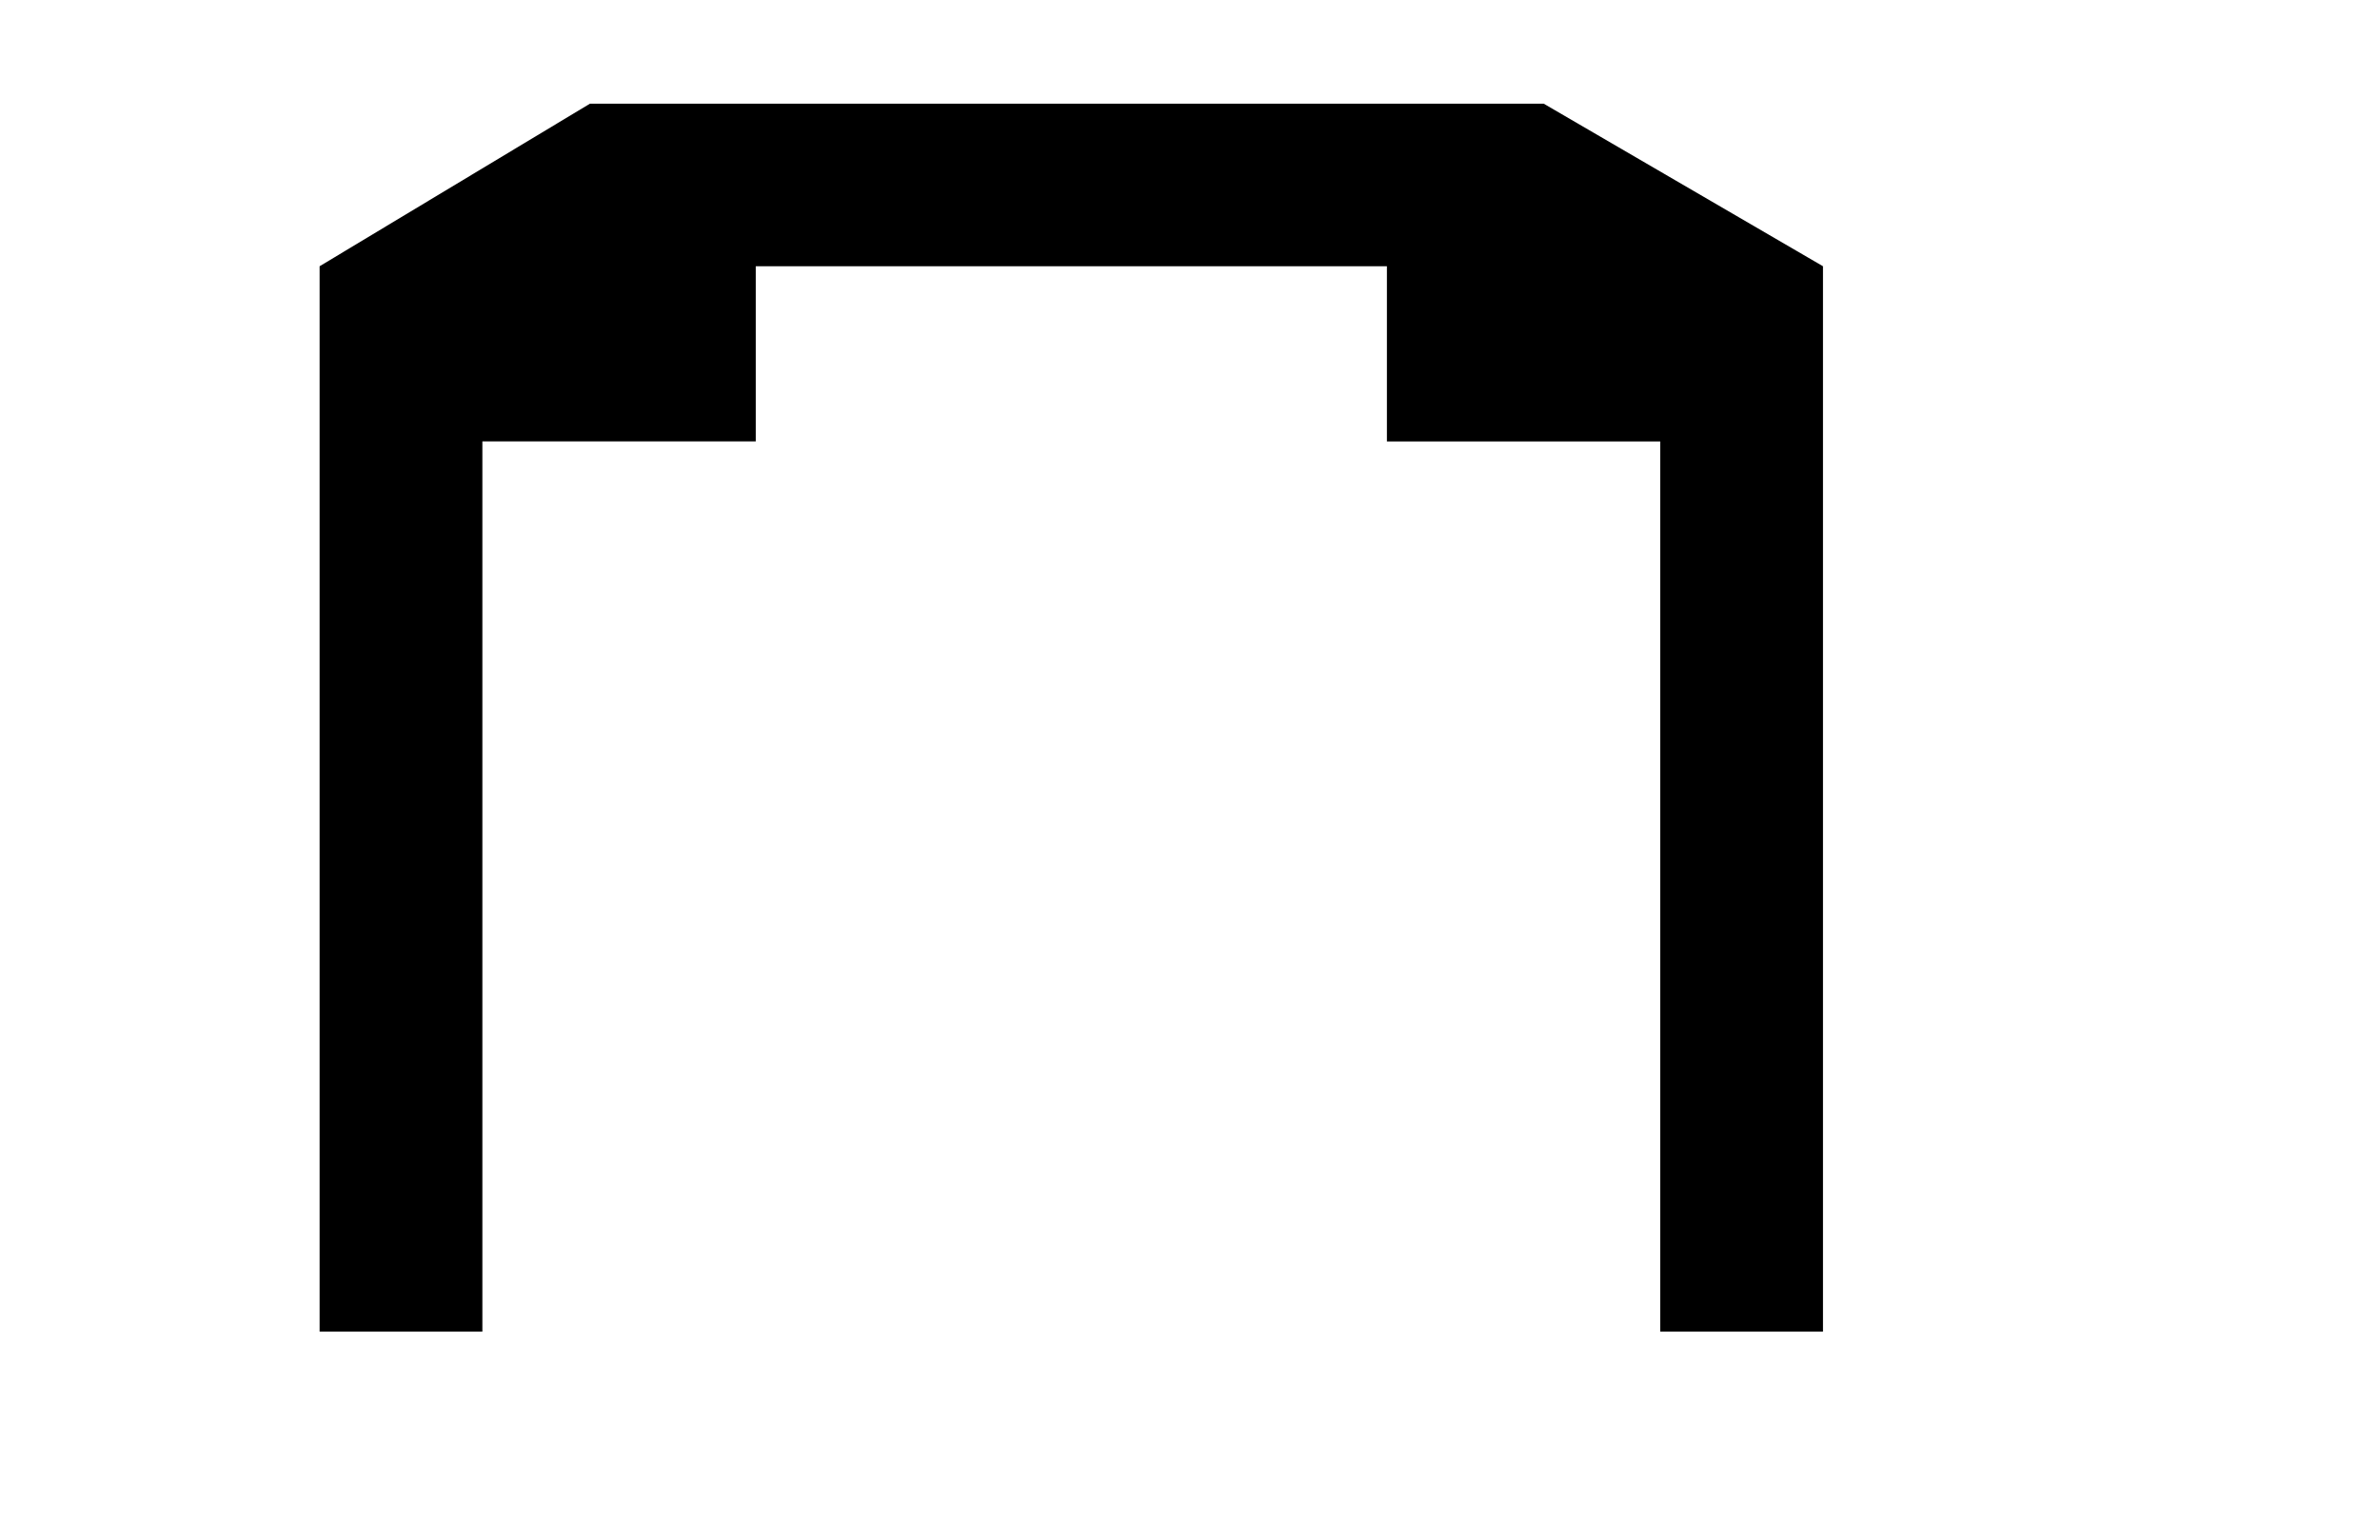 <?xml version="1.0" encoding="UTF-8" standalone="no"?>
<svg
   xmlns:dc="http://purl.org/dc/elements/1.1/"
   xmlns:cc="http://creativecommons.org/ns#"
   xmlns:rdf="http://www.w3.org/1999/02/22-rdf-syntax-ns#"
   xmlns:svg="http://www.w3.org/2000/svg"
   xmlns="http://www.w3.org/2000/svg"
   xmlns:sodipodi="http://sodipodi.sourceforge.net/DTD/sodipodi-0.dtd"
   xmlns:inkscape="http://www.inkscape.org/namespaces/inkscape"
   width="17mm"
   height="11mm"
   viewBox="-11 -10 17 11"
   version="1.1"
   id="svg6"
   sodipodi:docname="idc-outer.svg"
   inkscape:version="0.92.5 (2060ec1f9f, 2020-04-08)">
  <defs
     id="defs10" />
  <sodipodi:namedview
     pagecolor="#ffffff"
     bordercolor="#666666"
     borderopacity="1"
     objecttolerance="10"
     gridtolerance="10"
     guidetolerance="10"
     inkscape:pageopacity="0"
     inkscape:pageshadow="2"
     inkscape:window-width="2560"
     inkscape:window-height="1381"
     id="namedview8"
     showgrid="false"
     inkscape:zoom="12.325842"
     inkscape:cx="18.433387"
     inkscape:cy="20.367003"
     inkscape:window-x="0"
     inkscape:window-y="0"
     inkscape:window-maximized="1"
     inkscape:current-layer="svg6"
     showguides="true"
     inkscape:guide-bbox="true">
    <sodipodi:guide
       position="1.161,1.501"
       orientation="0,1"
       id="guide1483"
       inkscape:locked="false" />
    <sodipodi:guide
       position="15.281,9.101"
       orientation="1,0"
       id="guide1436"
       inkscape:locked="false" />
    <sodipodi:guide
       position="0,9.101"
       orientation="1,0"
       id="guide1438"
       inkscape:locked="false" />
    <sodipodi:guide
       position="3.44,7.851"
       orientation="1,0"
       id="guide1440"
       inkscape:locked="false" />
    <sodipodi:guide
       position="11.84,7.851"
       orientation="1,0"
       id="guide1442"
       inkscape:locked="false" />
  </sodipodi:namedview>
  <title
     id="title2">OpenSCAD Model</title>
  <path
     style="fill:#000000;stroke:none;stroke-width:1.89"
     d="M 15.902,2.795 8.615,7.178 V 35.9 h 4.387 v -24 h 6.064 1.305 V 7.178 h 17.012 v 4.723 h 7.367 v 24 H 49.137 V 7.178 L 41.609,2.795 Z"
     transform="matrix(0.265,0,0,0.265,-11,-10)"
     id="path4"
     inkscape:connector-curvature="0"
     sodipodi:nodetypes="cccccccccccccccc" />
</svg>
